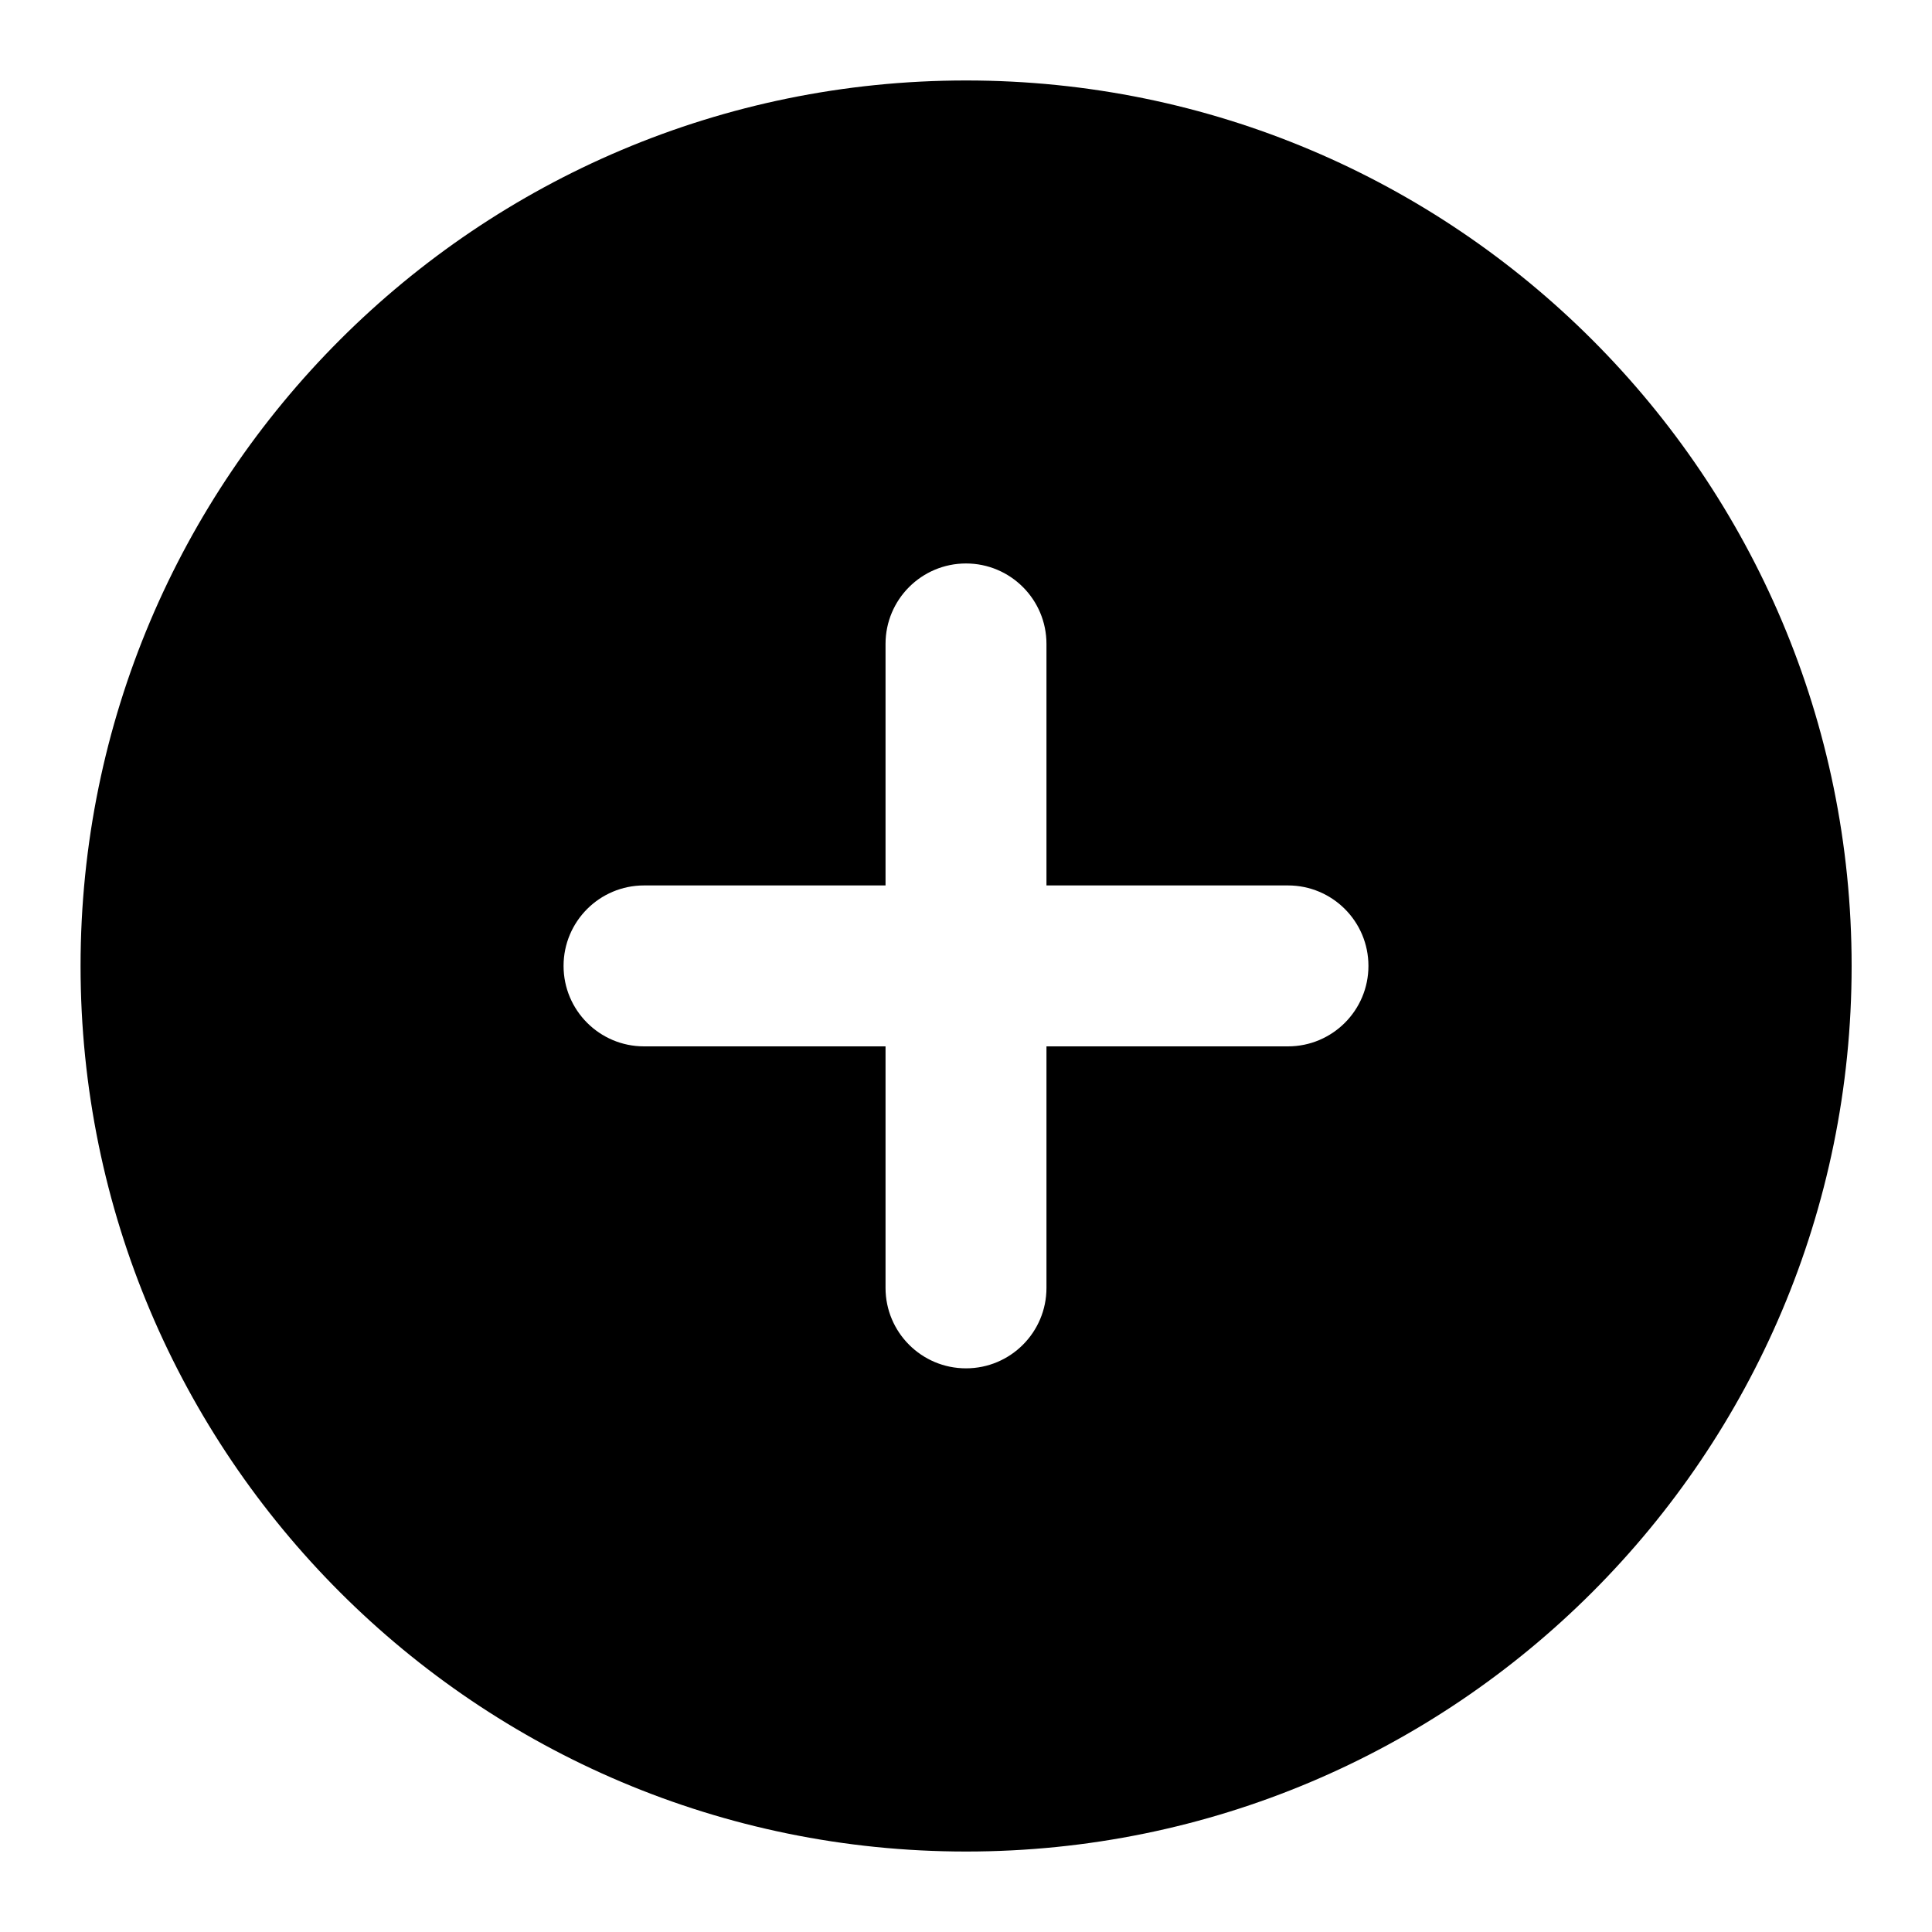 <svg viewBox="0 0 20 20" xmlns="http://www.w3.org/2000/svg"><path d="m10.001.833c-5.063 0-9.167 4.104-9.167 9.167 0 5.063 4.104 9.167 9.167 9.167 5.063 0 9.167-4.104 9.167-9.167 0-5.063-4.104-9.167-9.167-9.167zm-.001 5c.46 0 .833.373.833.833v2.5h2.5c.46 0 .833.373.833.833s-.373.833-.833.833h-2.5v2.5c0 .46-.373.833-.833.833-.46 0-.833-.373-.833-.833v-2.5h-2.5c-.46 0-.833-.373-.833-.833s.373-.833.833-.833h2.5v-2.5c0-.46.373-.833.833-.833z"/></svg>